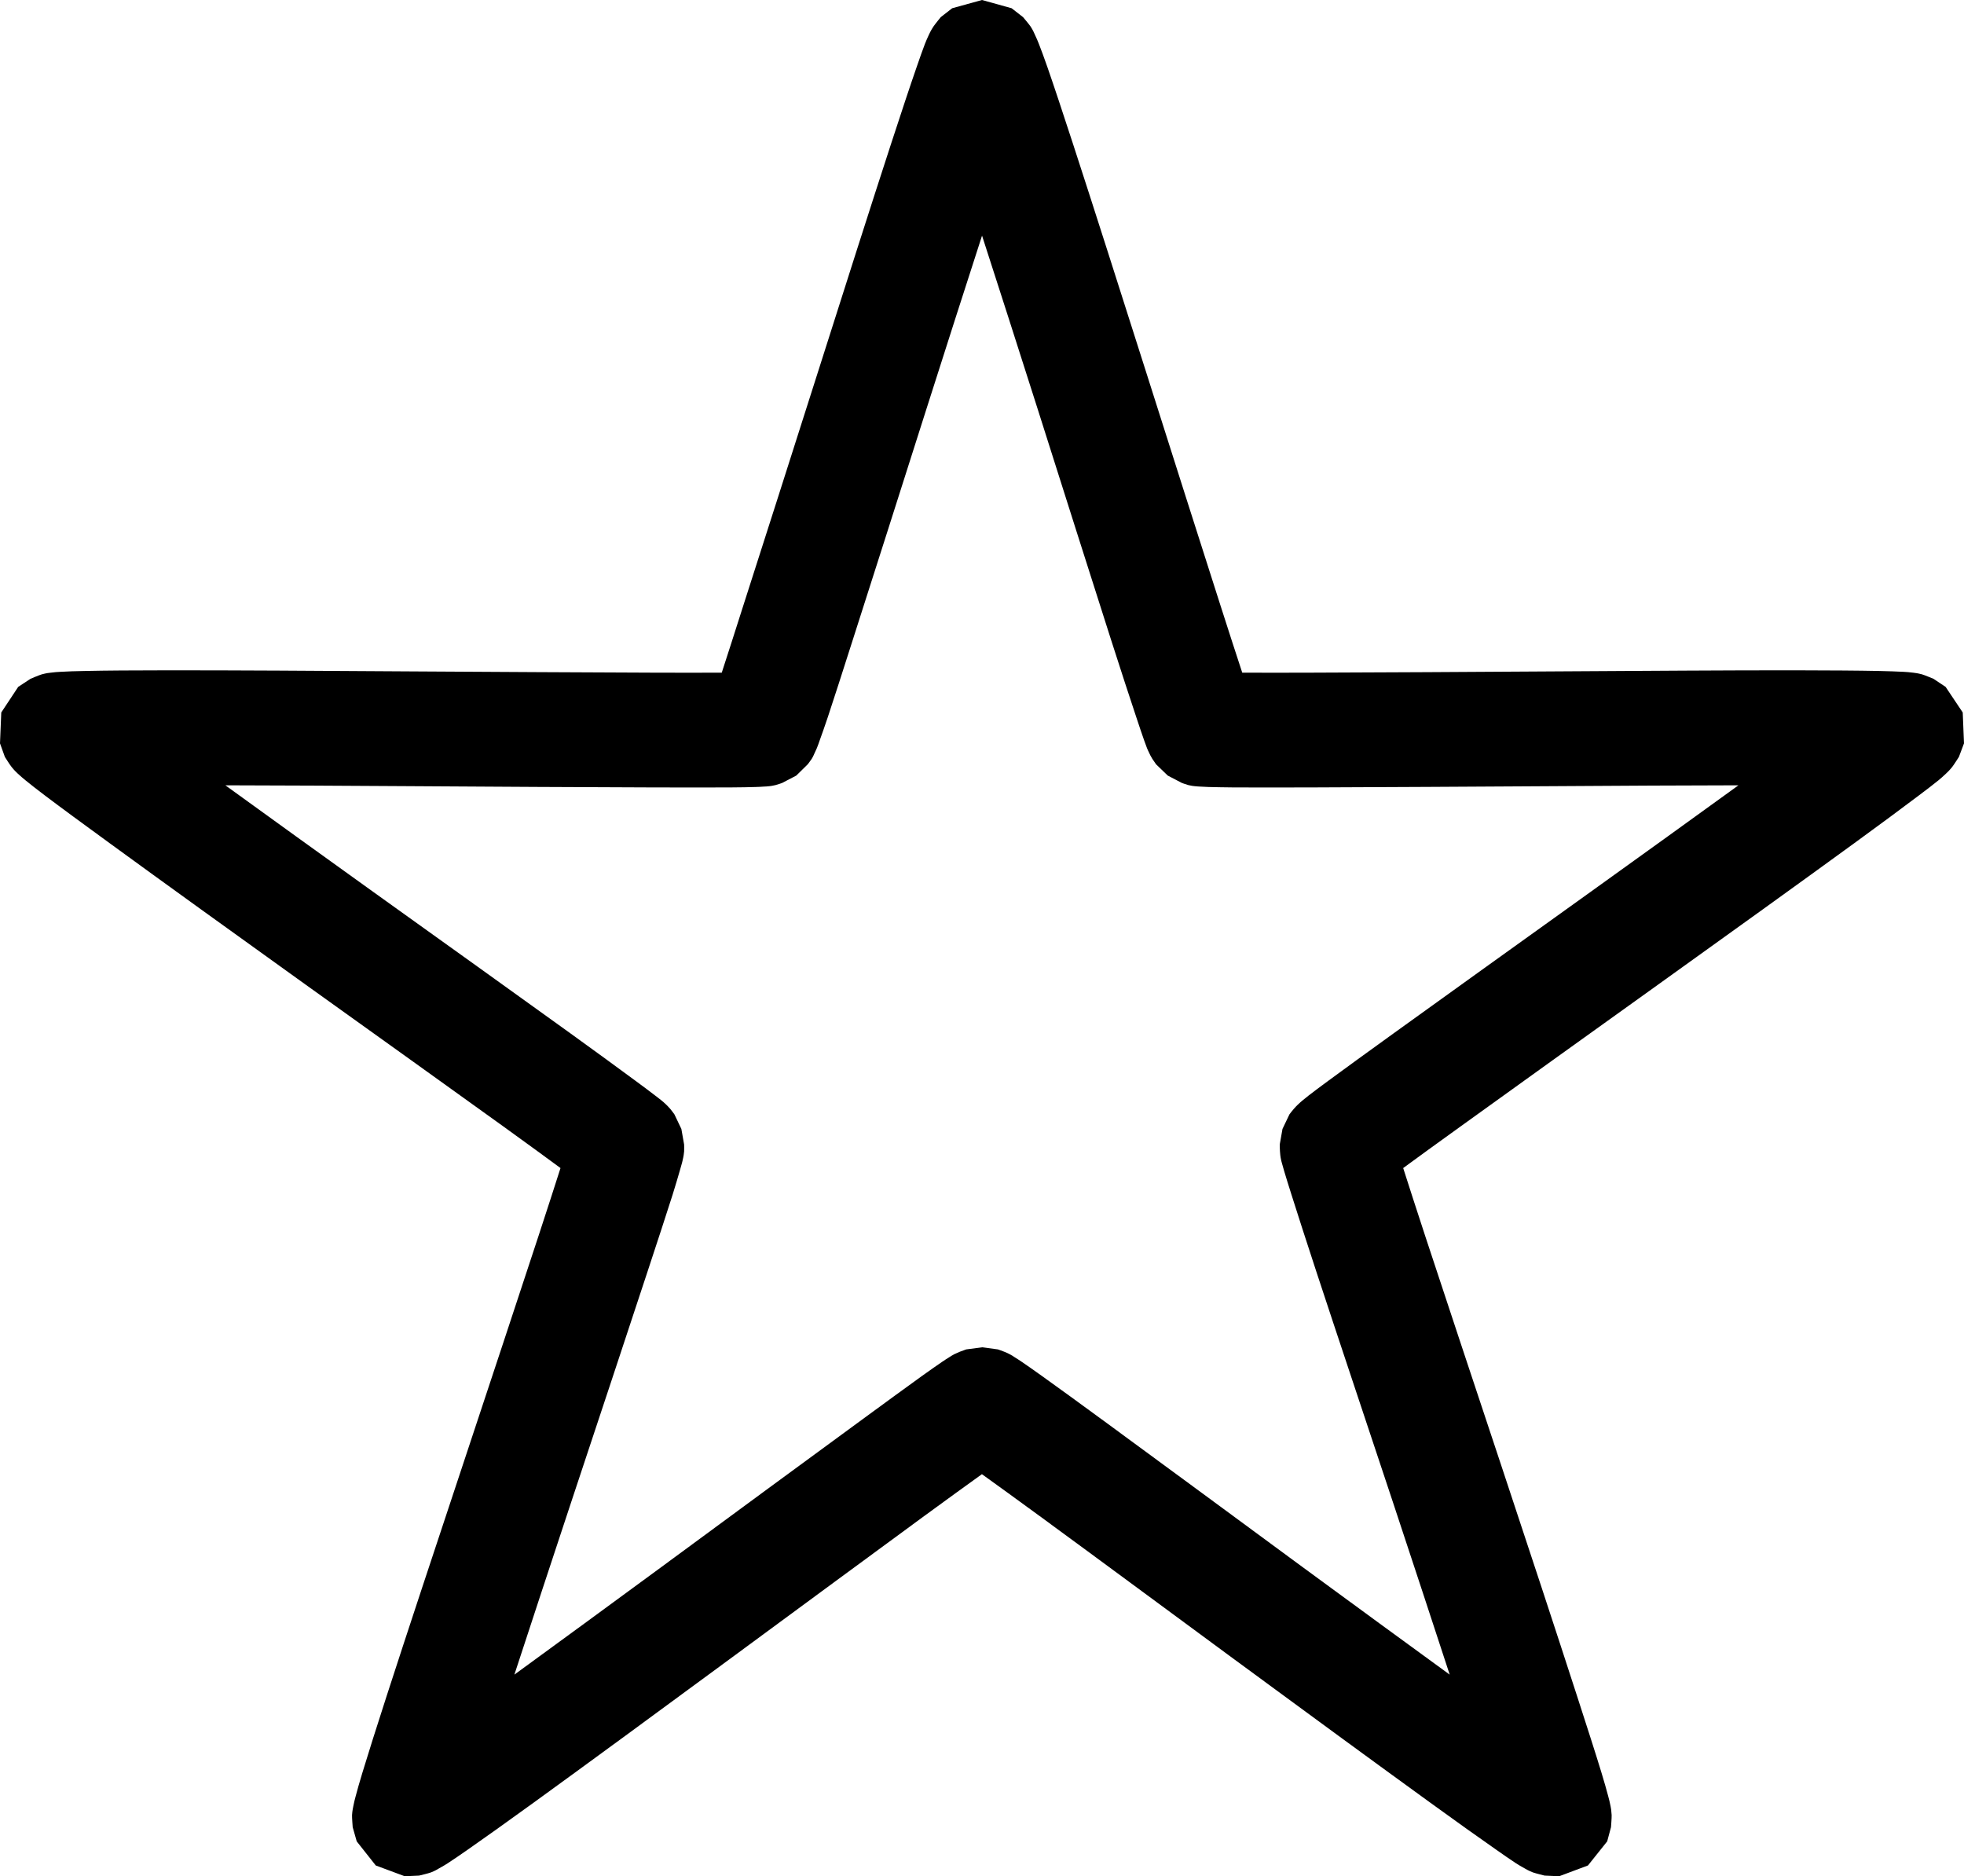 <?xml version="1.0" encoding="UTF-8" standalone="no"?>
<!-- Created with Inkscape (http://www.inkscape.org/) -->

<svg
   xmlns:dc="http://purl.org/dc/elements/1.1/"
   xmlns:cc="http://creativecommons.org/ns#"
   xmlns:rdf="http://www.w3.org/1999/02/22-rdf-syntax-ns#"
   xmlns:svg="http://www.w3.org/2000/svg"
   xmlns="http://www.w3.org/2000/svg"
   xmlns:sodipodi="http://sodipodi.sourceforge.net/DTD/sodipodi-0.dtd"
   xmlns:inkscape="http://www.inkscape.org/namespaces/inkscape"
   width="51.236mm"
   height="48.946mm"
   viewBox="0 0 51.236 48.946"
   version="1.1"
   id="svg7030"
   inkscape:version="0.92.0 r15299"
   sodipodi:docname="tempstar.svg">
  <defs
     id="defs7024" />
  <sodipodi:namedview
     id="base"
     pagecolor="#ffffff"
     bordercolor="#666666"
     borderopacity="1.0"
     inkscape:pageopacity="0.0"
     inkscape:pageshadow="2"
     inkscape:zoom="0.35"
     inkscape:cx="224.8355"
     inkscape:cy="64.770291"
     inkscape:document-units="mm"
     inkscape:current-layer="layer1"
     showgrid="false"
     inkscape:window-width="1366"
     inkscape:window-height="705"
     inkscape:window-x="-8"
     inkscape:window-y="-8"
     inkscape:window-maximized="1"
     fit-margin-top="0"
     fit-margin-left="0"
     fit-margin-right="0"
     fit-margin-bottom="0" />
  <g
     inkscape:label="Layer 1"
     inkscape:groupmode="layer"
     id="layer1"
     transform="translate(-46.953,-125.872)">
    <path
       style="color:#000000;font-style:normal;font-variant:normal;font-weight:normal;font-stretch:normal;font-size:medium;line-height:normal;font-family:sans-serif;font-variant-ligatures:normal;font-variant-position:normal;font-variant-caps:normal;font-variant-numeric:normal;font-variant-alternates:normal;font-feature-settings:normal;text-indent:0;text-align:start;text-decoration:none;text-decoration-line:none;text-decoration-style:solid;text-decoration-color:#000000;letter-spacing:normal;word-spacing:normal;text-transform:none;writing-mode:lr-tb;direction:ltr;text-orientation:mixed;dominant-baseline:auto;baseline-shift:baseline;text-anchor:start;white-space:normal;shape-padding:0;clip-rule:nonzero;display:inline;overflow:visible;visibility:visible;opacity:1;isolation:auto;mix-blend-mode:normal;color-interpolation:sRGB;color-interpolation-filters:linearRGB;solid-color:#000000;solid-opacity:1;vector-effect:none;fill:#000000;fill-opacity:1;fill-rule:nonzero;stroke:none;stroke-width:2.991;stroke-linecap:butt;stroke-linejoin:miter;stroke-miterlimit:4;stroke-dasharray:none;stroke-dashoffset:0;stroke-opacity:1;color-rendering:auto;image-rendering:auto;shape-rendering:auto;text-rendering:auto;enable-background:accumulate"
       d="m 72.571,125.872 c -7.04e-4,0 -0.777,0.215 -0.778,0.215 -8.99e-4,5.4e-4 -0.297,0.231 -0.298,0.232 -0.002,0.002 -0.158,0.194 -0.193,0.248 -0.07,0.109 -0.093,0.162 -0.116,0.21 -0.045,0.095 -0.073,0.162 -0.105,0.243 -0.063,0.162 -0.129,0.355 -0.215,0.602 -0.172,0.494 -0.4,1.182 -0.668,2.004 -0.536,1.643 -1.231,3.826 -1.926,6.011 -0.695,2.185 -1.393,4.368 -1.921,6.011 -0.235,0.732 -0.415,1.307 -0.569,1.772 -0.49,0.003 -1.094,0.003 -1.866,0 -1.726,-0.005 -4.022,-0.02 -6.315,-0.033 -2.293,-0.015 -4.581,-0.03 -6.309,-0.028 -0.864,10e-4 -1.591,0.005 -2.114,0.017 -0.261,0.005 -0.467,0.011 -0.64,0.022 -0.086,0.005 -0.161,0.008 -0.265,0.023 -0.052,0.005 -0.107,0.011 -0.232,0.044 -0.062,0.017 -0.29,0.114 -0.293,0.116 -0.001,6.8e-4 -0.319,0.209 -0.32,0.21 -7.63e-4,6.8e-4 -0.441,0.667 -0.442,0.668 -2.25e-4,6.9e-4 -0.033,0.805 -0.033,0.806 2.24e-4,9.5e-4 0.126,0.352 0.127,0.353 0.001,0.003 0.136,0.215 0.177,0.265 0.082,0.1 0.122,0.135 0.16,0.171 0.077,0.072 0.137,0.122 0.204,0.177 0.134,0.11 0.294,0.234 0.502,0.392 0.417,0.316 1.002,0.744 1.7,1.253 1.397,1.018 3.254,2.357 5.117,3.693 1.863,1.336 3.734,2.672 5.134,3.682 0.624,0.45 1.107,0.803 1.501,1.093 -0.149,0.466 -0.334,1.041 -0.574,1.772 -0.539,1.64 -1.26,3.819 -1.982,5.995 -0.722,2.176 -1.444,4.35 -1.976,5.995 -0.266,0.822 -0.483,1.509 -0.635,2.009 -0.076,0.25 -0.133,0.45 -0.177,0.618 -0.023,0.084 -0.041,0.156 -0.061,0.259 -0.008,0.052 -0.025,0.103 -0.033,0.232 -0.003,0.065 0.017,0.312 0.017,0.315 2.26e-4,0.001 0.105,0.369 0.105,0.37 3.96e-4,9.6e-4 0.496,0.629 0.497,0.629 5.93e-4,4.2e-4 0.755,0.281 0.756,0.281 10e-4,8e-5 0.374,-0.017 0.375,-0.017 0.003,-4.7e-4 0.249,-0.059 0.309,-0.083 0.121,-0.047 0.164,-0.08 0.21,-0.105 0.092,-0.051 0.153,-0.086 0.226,-0.133 0.146,-0.094 0.321,-0.215 0.535,-0.364 0.429,-0.299 1.017,-0.718 1.717,-1.225 1.4,-1.014 3.243,-2.367 5.089,-3.726 1.847,-1.359 3.696,-2.723 5.089,-3.743 0.621,-0.455 1.11,-0.807 1.507,-1.093 0.397,0.286 0.886,0.638 1.507,1.093 1.393,1.019 3.237,2.383 5.084,3.743 1.847,1.359 3.695,2.712 5.095,3.726 0.7,0.507 1.288,0.927 1.717,1.225 0.215,0.15 0.384,0.27 0.53,0.364 0.073,0.047 0.134,0.082 0.226,0.133 0.046,0.025 0.095,0.058 0.215,0.105 0.06,0.022 0.301,0.082 0.304,0.083 0.002,2.6e-4 0.38,0.017 0.381,0.017 0.001,-1e-4 0.75,-0.281 0.751,-0.281 5.94e-4,-4.2e-4 0.502,-0.628 0.502,-0.629 3.94e-4,-9.1e-4 0.099,-0.368 0.099,-0.37 4.53e-4,-0.003 0.02,-0.25 0.017,-0.315 -0.008,-0.129 -0.017,-0.18 -0.028,-0.232 -0.02,-0.104 -0.039,-0.176 -0.061,-0.259 -0.044,-0.168 -0.101,-0.368 -0.177,-0.618 -0.152,-0.5 -0.374,-1.187 -0.64,-2.009 -0.532,-1.645 -1.249,-3.819 -1.971,-5.995 -0.722,-2.176 -1.448,-4.355 -1.987,-5.995 -0.24,-0.731 -0.425,-1.306 -0.574,-1.772 0.394,-0.29 0.882,-0.643 1.507,-1.093 1.4,-1.01 3.265,-2.346 5.128,-3.682 1.863,-1.336 3.726,-2.675 5.123,-3.693 0.698,-0.509 1.278,-0.937 1.695,-1.253 0.209,-0.158 0.374,-0.282 0.508,-0.392 0.067,-0.055 0.122,-0.104 0.199,-0.177 0.038,-0.036 0.078,-0.071 0.16,-0.171 0.041,-0.05 0.175,-0.262 0.177,-0.265 6.78e-4,-0.001 0.132,-0.352 0.133,-0.353 2.25e-4,-0.001 -0.033,-0.805 -0.033,-0.806 -2.25e-4,-6.6e-4 -0.446,-0.667 -0.447,-0.668 -8.22e-4,-6.5e-4 -0.313,-0.209 -0.315,-0.21 -0.003,-0.001 -0.235,-0.099 -0.298,-0.116 -0.125,-0.033 -0.179,-0.037 -0.232,-0.044 -0.105,-0.015 -0.173,-0.017 -0.259,-0.023 -0.173,-0.008 -0.384,-0.017 -0.646,-0.022 -0.523,-0.011 -1.244,-0.015 -2.109,-0.017 -1.728,-0.003 -4.017,0.015 -6.309,0.028 -2.293,0.015 -4.589,0.028 -6.315,0.033 -0.772,0.003 -1.376,0.003 -1.866,0 -0.153,-0.464 -0.339,-1.039 -0.574,-1.772 -0.528,-1.644 -1.22,-3.826 -1.915,-6.011 -0.695,-2.185 -1.39,-4.368 -1.926,-6.011 -0.268,-0.821 -0.496,-1.51 -0.668,-2.004 -0.086,-0.247 -0.158,-0.44 -0.221,-0.602 -0.031,-0.081 -0.06,-0.147 -0.105,-0.243 -0.023,-0.048 -0.04,-0.101 -0.11,-0.21 -0.035,-0.054 -0.197,-0.246 -0.199,-0.248 -10e-4,-10e-4 -0.297,-0.231 -0.298,-0.232 -8.76e-4,-5.3e-4 -0.772,-0.215 -0.773,-0.215 z m 0,6.144 c 0.455,1.408 0.927,2.876 1.452,4.526 0.694,2.183 1.385,4.37 1.915,6.022 0.265,0.826 0.491,1.518 0.657,2.015 0.083,0.248 0.149,0.448 0.204,0.602 0.028,0.077 0.049,0.139 0.077,0.21 0.014,0.036 0.03,0.068 0.061,0.133 0.014,0.032 0.034,0.073 0.077,0.144 0.023,0.035 0.099,0.142 0.099,0.144 7.35e-4,9e-4 0.303,0.292 0.304,0.293 5.64e-4,4.2e-4 0.369,0.193 0.37,0.193 0.001,4.2e-4 0.125,0.045 0.166,0.055 0.08,0.02 0.125,0.023 0.16,0.028 0.07,0.008 0.105,0.008 0.144,0.011 0.077,0.005 0.145,0.008 0.226,0.011 0.163,0.005 0.373,0.008 0.635,0.011 0.524,0.003 1.252,0.003 2.12,0 1.736,-0.005 4.029,-0.02 6.32,-0.033 1.73,-0.011 3.268,-0.02 4.747,-0.022 -1.198,0.867 -2.448,1.769 -3.853,2.777 -1.862,1.335 -3.726,2.672 -5.134,3.687 -0.704,0.508 -1.295,0.936 -1.717,1.247 -0.211,0.155 -0.379,0.281 -0.508,0.381 -0.064,0.05 -0.112,0.089 -0.171,0.138 -0.029,0.025 -0.059,0.05 -0.11,0.099 -0.025,0.025 -0.057,0.053 -0.11,0.116 -0.028,0.031 -0.11,0.137 -0.11,0.138 -6.78e-4,9.7e-4 -0.182,0.38 -0.182,0.381 -2.27e-4,6.8e-4 -0.072,0.407 -0.072,0.408 -2.9e-5,0.001 0.002,0.135 0.006,0.177 0.006,0.082 0.011,0.125 0.017,0.16 0.011,0.07 0.023,0.106 0.033,0.144 0.02,0.075 0.038,0.137 0.061,0.215 0.046,0.157 0.109,0.357 0.188,0.607 0.158,0.499 0.38,1.19 0.651,2.015 0.542,1.649 1.271,3.826 1.993,6 0.544,1.641 1.025,3.105 1.485,4.51 -1.195,-0.872 -2.443,-1.779 -3.836,-2.804 -1.845,-1.358 -3.689,-2.717 -5.089,-3.743 -0.7,-0.513 -1.291,-0.943 -1.717,-1.247 -0.213,-0.152 -0.384,-0.272 -0.519,-0.364 -0.067,-0.046 -0.123,-0.081 -0.188,-0.122 -0.032,-0.02 -0.064,-0.044 -0.127,-0.077 -0.031,-0.017 -0.067,-0.035 -0.144,-0.066 -0.038,-0.017 -0.164,-0.06 -0.166,-0.061 -0.001,-3.4e-4 -0.413,-0.055 -0.414,-0.055 -7.07e-4,0 -0.413,0.055 -0.414,0.055 -0.001,3.1e-4 -0.127,0.045 -0.166,0.061 -0.076,0.032 -0.118,0.05 -0.149,0.066 -0.063,0.034 -0.094,0.057 -0.127,0.077 -0.065,0.041 -0.12,0.075 -0.188,0.122 -0.135,0.092 -0.306,0.212 -0.519,0.364 -0.426,0.305 -1.011,0.735 -1.711,1.247 -1.401,1.025 -3.25,2.385 -5.095,3.743 -1.393,1.025 -2.636,1.932 -3.831,2.804 0.46,-1.405 0.941,-2.869 1.485,-4.51 0.721,-2.174 1.445,-4.351 1.987,-6 0.271,-0.825 0.499,-1.515 0.657,-2.015 0.079,-0.25 0.136,-0.451 0.182,-0.607 0.023,-0.078 0.042,-0.141 0.061,-0.215 0.008,-0.037 0.02,-0.073 0.033,-0.144 0.006,-0.035 0.017,-0.078 0.023,-0.16 0.003,-0.041 5.5e-5,-0.176 0,-0.177 -2.9e-5,-0.001 -0.071,-0.408 -0.072,-0.408 -1.98e-4,-6.6e-4 -0.181,-0.38 -0.182,-0.381 -6.78e-4,-10e-4 -0.078,-0.107 -0.105,-0.138 -0.054,-0.063 -0.085,-0.091 -0.11,-0.116 -0.051,-0.049 -0.081,-0.075 -0.111,-0.099 -0.059,-0.049 -0.112,-0.088 -0.177,-0.138 -0.129,-0.1 -0.297,-0.225 -0.508,-0.381 -0.422,-0.311 -1.007,-0.74 -1.711,-1.247 -1.408,-1.016 -3.277,-2.352 -5.139,-3.687 -1.406,-1.008 -2.654,-1.909 -3.853,-2.777 1.479,0.003 3.022,0.011 4.753,0.022 2.291,0.015 4.584,0.028 6.32,0.033 0.868,0.003 1.596,0.003 2.12,0 0.262,-0.002 0.472,-0.005 0.635,-0.011 0.081,-0.002 0.144,-0.005 0.221,-0.011 0.038,-0.003 0.079,-0.001 0.149,-0.011 0.035,-0.005 0.074,-0.008 0.155,-0.028 0.04,-0.008 0.17,-0.055 0.171,-0.055 0.001,-4.1e-4 0.369,-0.193 0.37,-0.193 5.93e-4,-4.2e-4 0.297,-0.292 0.298,-0.293 7.35e-4,-9.9e-4 0.083,-0.108 0.105,-0.144 0.043,-0.07 0.056,-0.112 0.072,-0.144 0.031,-0.064 0.046,-0.097 0.061,-0.133 0.029,-0.071 0.05,-0.133 0.077,-0.21 0.055,-0.153 0.127,-0.353 0.21,-0.602 0.166,-0.497 0.386,-1.188 0.651,-2.015 0.531,-1.653 1.226,-3.839 1.921,-6.022 0.525,-1.65 0.997,-3.118 1.452,-4.526 z"
       id="path6780"
       inkscape:connector-curvature="0"
       inkscape:export-filename="C:\Users\Ryan\Pictures\TEMP EXPORT\path6780.png"
       inkscape:export-xdpi="96"
       inkscape:export-ydpi="96" />
  </g>
</svg>
